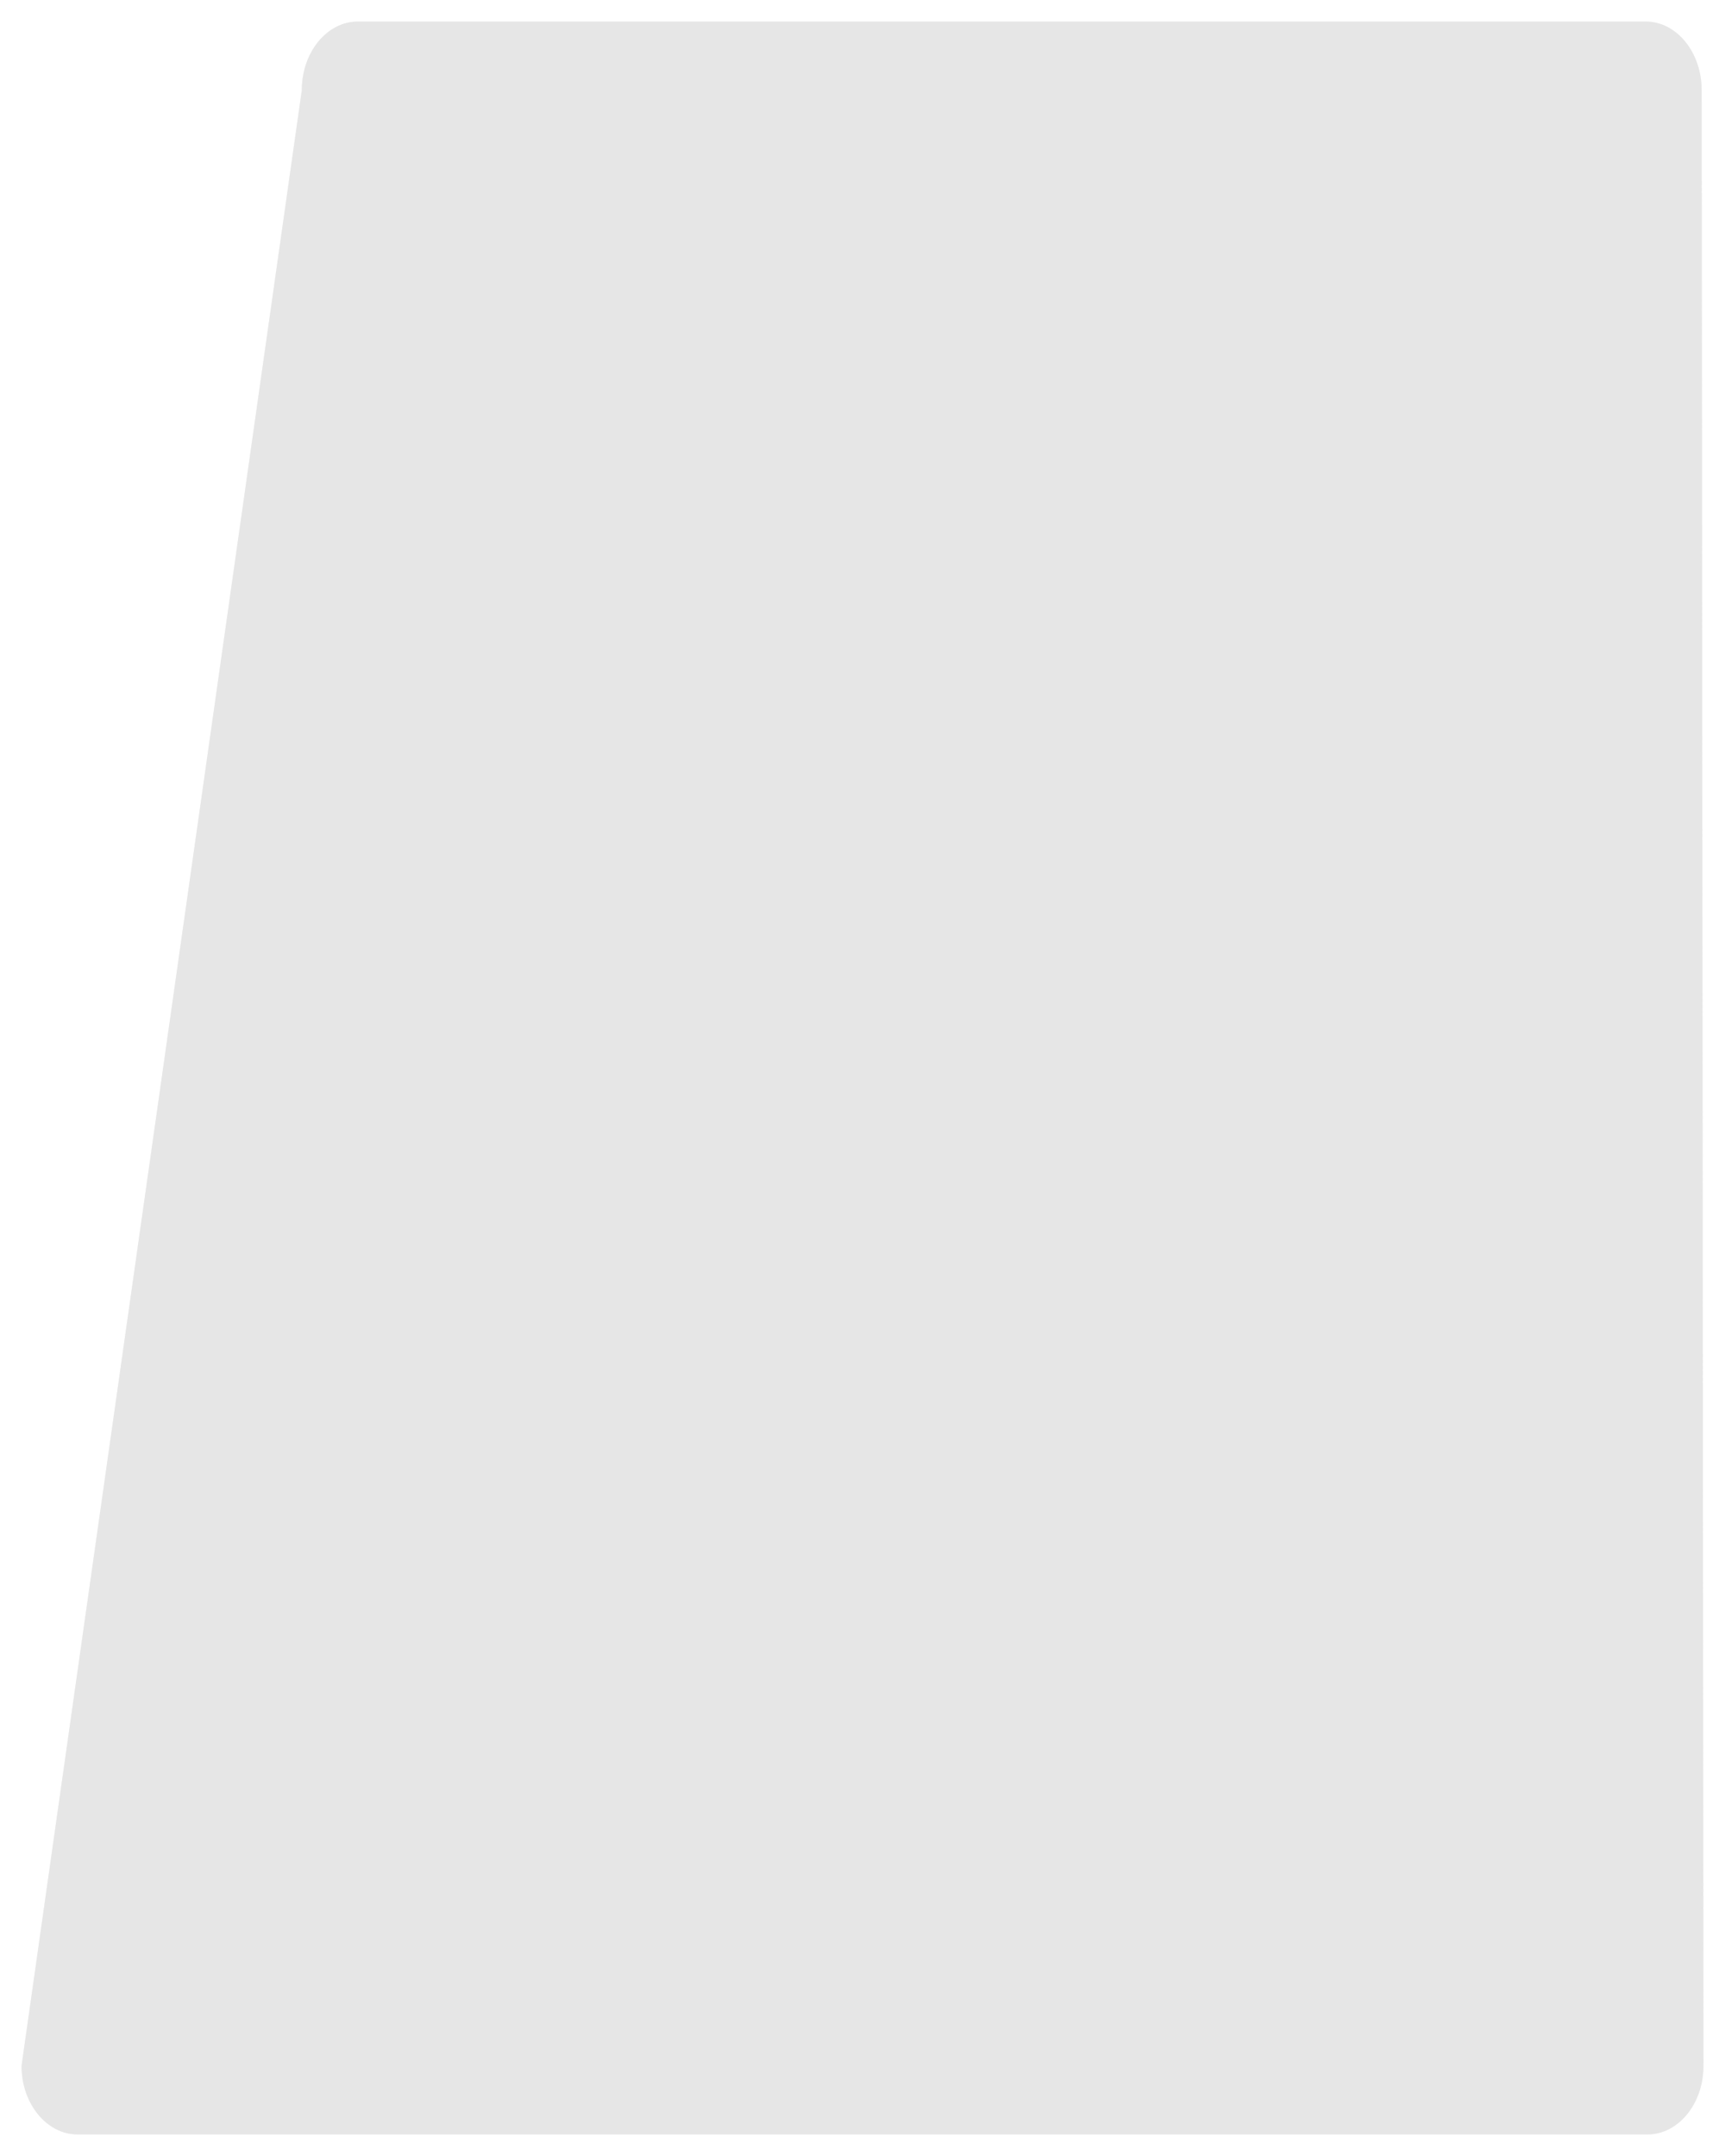 <?xml version="1.0" encoding="UTF-8" standalone="no"?>
<!DOCTYPE svg PUBLIC "-//W3C//DTD SVG 1.1 Tiny//EN" "http://www.w3.org/Graphics/SVG/1.1/DTD/svg11-tiny.dtd">
<svg xmlns="http://www.w3.org/2000/svg" xmlns:xlink="http://www.w3.org/1999/xlink" width="40" height="50" viewBox="0 0 40 50">
<rect fill="none" height="50" width="40"/>
<path d="M1.801,49.5h36.398c0.719,0,1.301-0.712,1.301-1.591L39.458,2.09c0-0.878-0.581-1.59-1.3-1.59H8.299 c-0.716,0-1.3,0.712-1.3,1.59L0.5,47.909C0.5,48.788,1.084,49.5,1.801,49.5L1.801,49.5z" fill="#E6E6E6"/>
<polygon fill="#E6E6E6" points="38.158,2.09 8.299,2.09 1.801,47.909 38.199,47.909 "/>
<path d="M1.801,49.5h36.398c0.719,0,1.301-0.712,1.301-1.591 L39.458,2.09c0-0.878-0.581-1.59-1.3-1.59H8.299c-0.716,0-1.3,0.712-1.3,1.59L0.5,47.909C0.5,48.788,1.084,49.5,1.801,49.5 L1.801,49.5z" fill="#E6E6E6" fill-opacity="0.5" />
</svg>